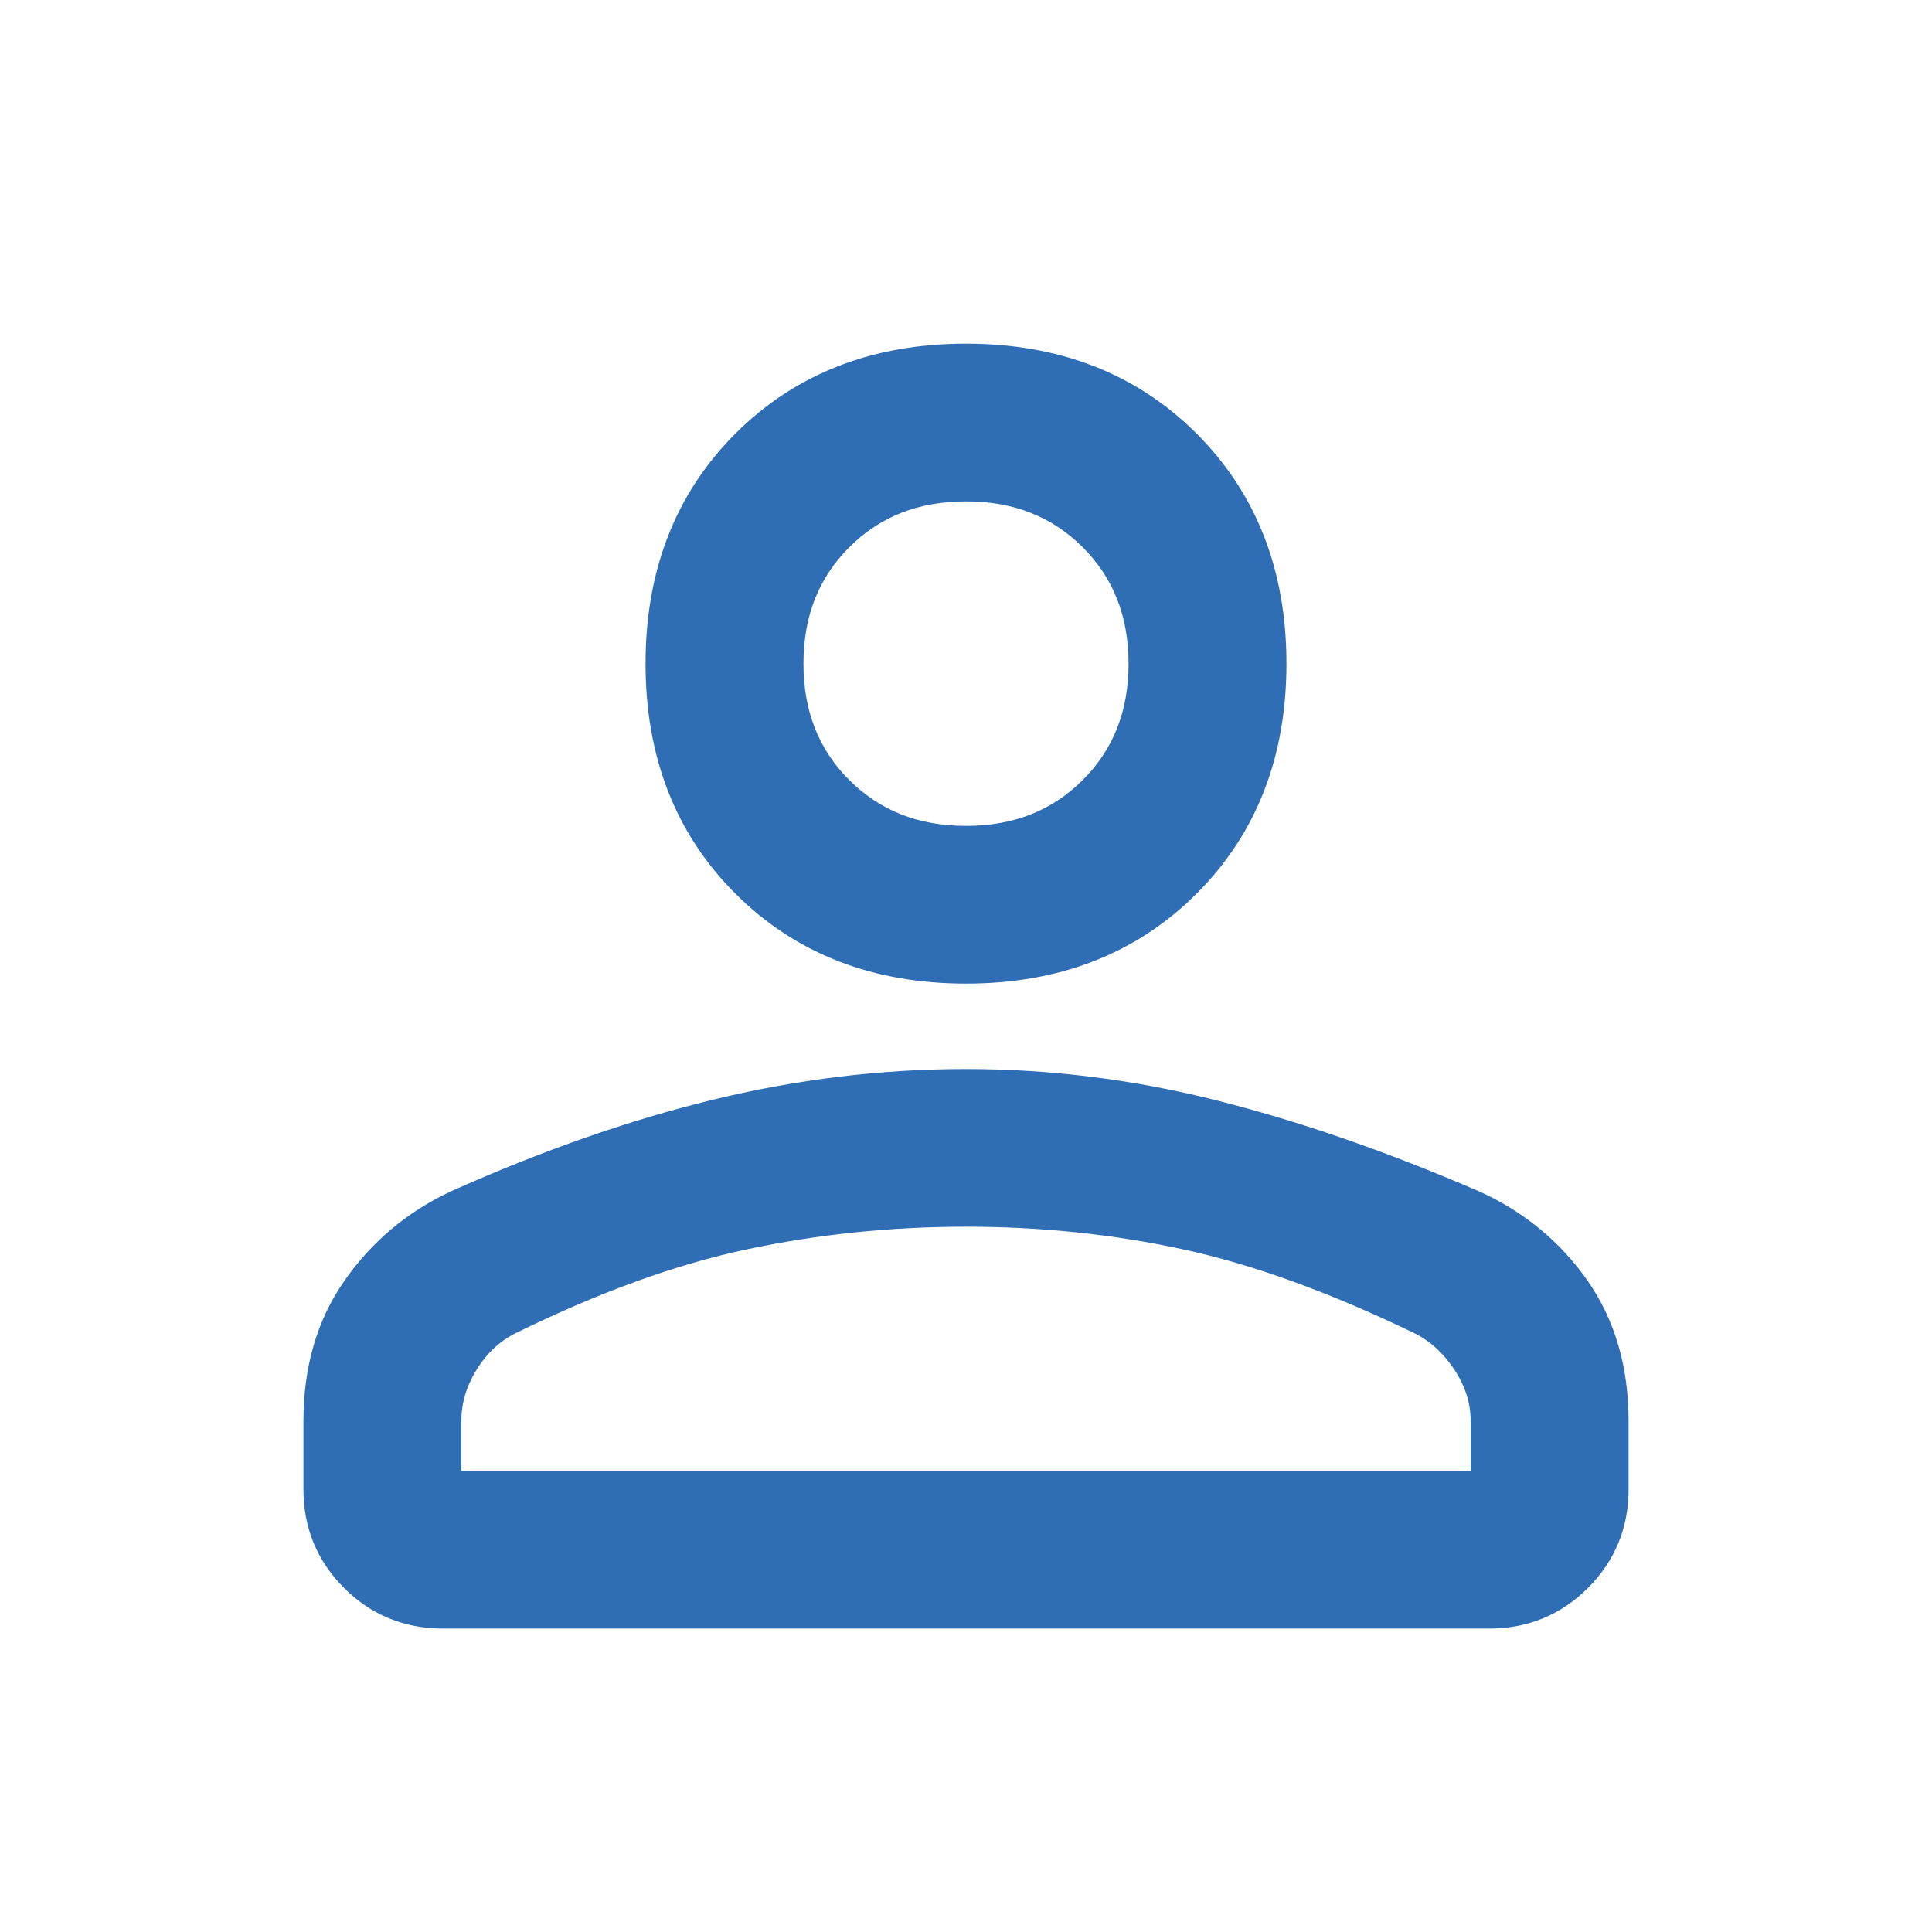 <?xml version="1.0" encoding="UTF-8" standalone="no"?><svg width='52' height='52' viewBox='0 0 52 52' fill='none' xmlns='http://www.w3.org/2000/svg'>
<path d='M12.248 32.289L12.248 32.289L12.245 32.291C11.122 32.814 10.203 33.581 9.492 34.591C8.771 35.612 8.417 36.836 8.417 38.25V40.089C8.417 41.056 8.759 41.886 9.438 42.564C10.117 43.242 10.949 43.583 11.917 43.583H40.083C41.052 43.583 41.883 43.242 42.562 42.564C43.242 41.886 43.583 41.056 43.583 40.089V38.25C43.583 36.836 43.229 35.612 42.509 34.591C41.796 33.58 40.858 32.812 39.699 32.289L39.695 32.288C37.265 31.238 34.942 30.431 32.724 29.869C30.502 29.305 28.26 29.023 26 29.023C23.741 29.023 21.491 29.296 19.251 29.841C17.014 30.386 14.679 31.202 12.248 32.289ZM19.973 23.879C21.542 25.446 23.559 26.224 26 26.224C28.442 26.224 30.458 25.446 32.027 23.879C33.596 22.313 34.375 20.3 34.375 17.862C34.375 15.424 33.596 13.411 32.027 11.844C30.458 10.278 28.442 9.5 26 9.5C23.559 9.5 21.542 10.278 19.973 11.844C18.404 13.411 17.625 15.424 17.625 17.862C17.625 20.3 18.404 22.313 19.973 23.879ZM39.833 38.25V39.839H12.167V38.25C12.167 37.723 12.315 37.218 12.617 36.732C12.919 36.245 13.301 35.892 13.761 35.662C16.022 34.551 18.114 33.793 20.04 33.384C21.972 32.973 23.959 32.767 26 32.767C28.041 32.767 30.01 32.973 31.905 33.384C33.795 33.793 35.888 34.551 38.185 35.662C38.647 35.893 39.039 36.248 39.36 36.738C39.678 37.223 39.833 37.726 39.833 38.25ZM29.317 21.173C28.447 22.042 27.348 22.479 26 22.479C24.652 22.479 23.553 22.042 22.683 21.173C21.813 20.305 21.375 19.207 21.375 17.862C21.375 16.516 21.813 15.419 22.683 14.551C23.553 13.682 24.652 13.245 26 13.245C27.348 13.245 28.447 13.682 29.317 14.551C30.187 15.419 30.625 16.516 30.625 17.862C30.625 19.207 30.187 20.305 29.317 21.173Z' fill='#2F6EB5' stroke='#2F6EB5' stroke-width='0.5'/>
</svg>
